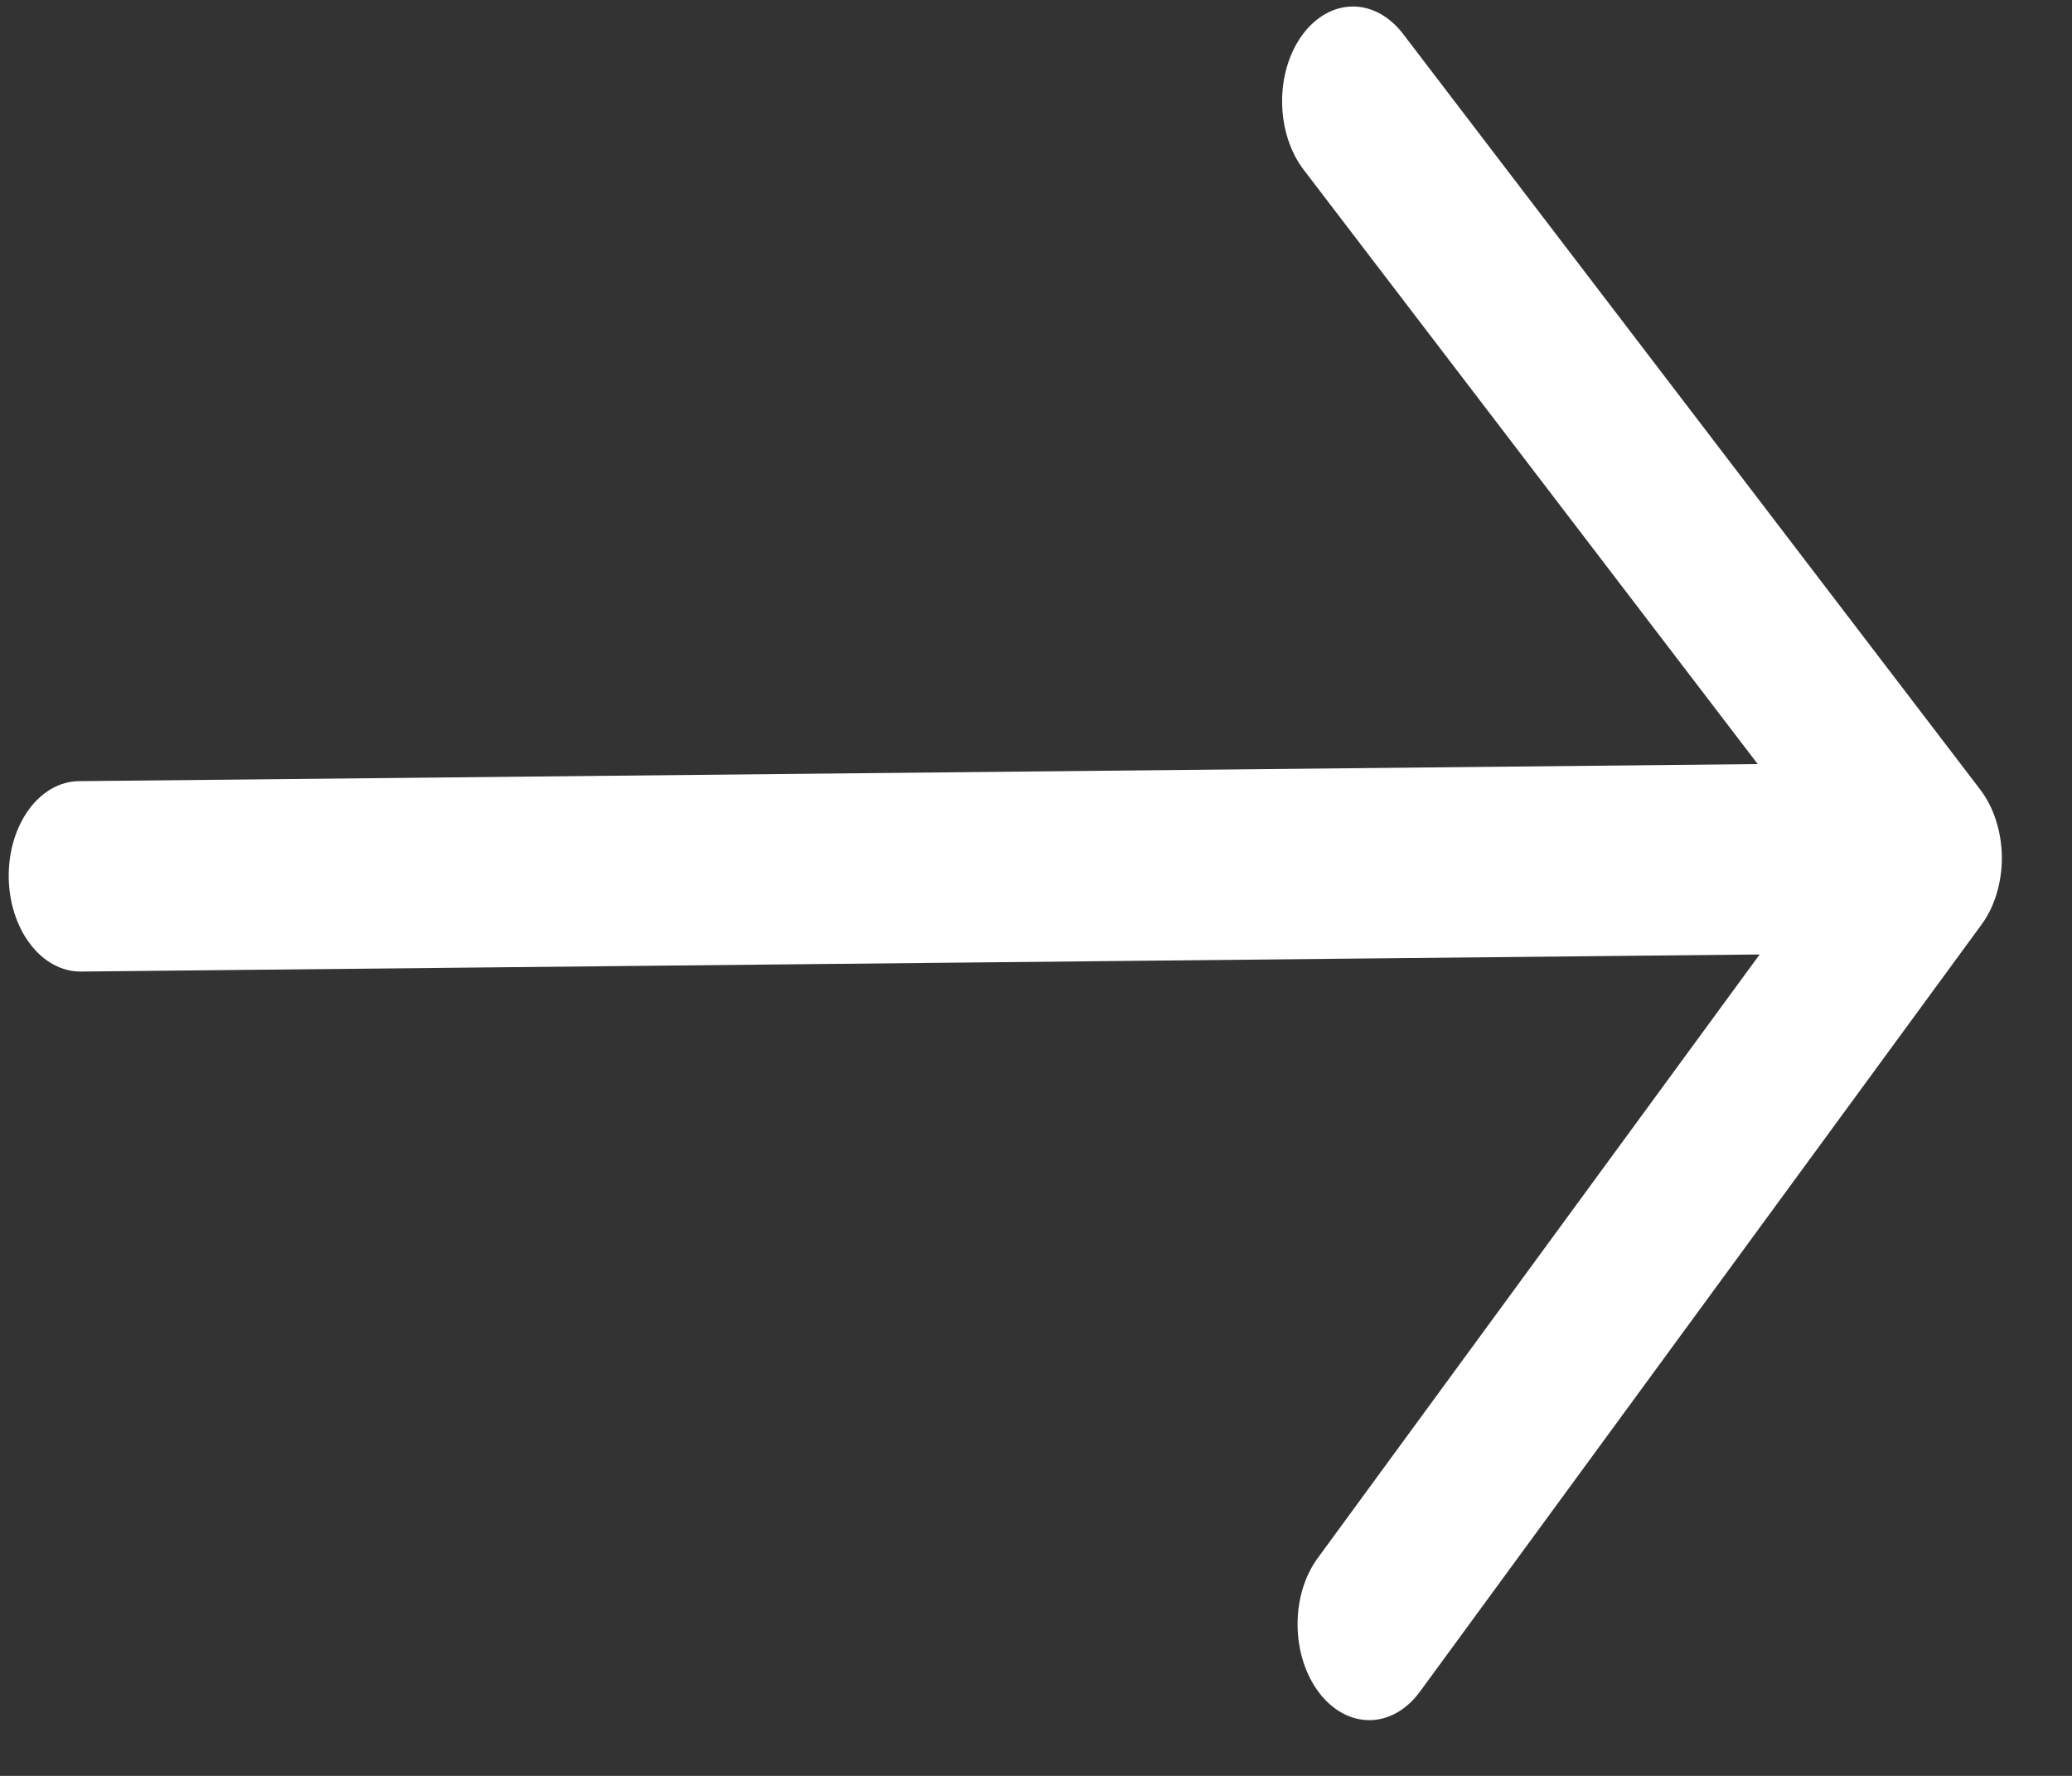 <svg width="28" height="24" viewBox="0 0 28 24" fill="none" xmlns="http://www.w3.org/2000/svg">
<rect x="0" y="0" width="28" height="24" fill="#333333" stroke="none"/>
<path fill-rule="evenodd" clip-rule="evenodd" d="M0.118 11.853C0.114 11.512 0.212 11.184 0.39 10.94C0.568 10.697 0.811 10.559 1.066 10.557L23.753 10.326L17.617 2.294C17.434 2.054 17.329 1.727 17.326 1.386C17.322 1.044 17.42 0.716 17.599 0.472C17.777 0.229 18.02 0.091 18.276 0.088C18.531 0.085 18.777 0.219 18.96 0.458L26.76 10.671C26.851 10.79 26.923 10.931 26.973 11.087C27.023 11.243 27.05 11.41 27.052 11.579C27.054 11.748 27.03 11.916 26.983 12.073C26.937 12.23 26.867 12.373 26.779 12.493L19.188 22.862C19.01 23.106 18.766 23.244 18.511 23.247C18.256 23.249 18.009 23.116 17.826 22.876C17.643 22.636 17.538 22.31 17.535 21.968C17.531 21.627 17.629 21.298 17.808 21.055L23.779 12.899L1.093 13.13C0.837 13.132 0.591 12.999 0.409 12.76C0.226 12.52 0.121 12.194 0.118 11.853Z" fill="white"/>
</svg>
